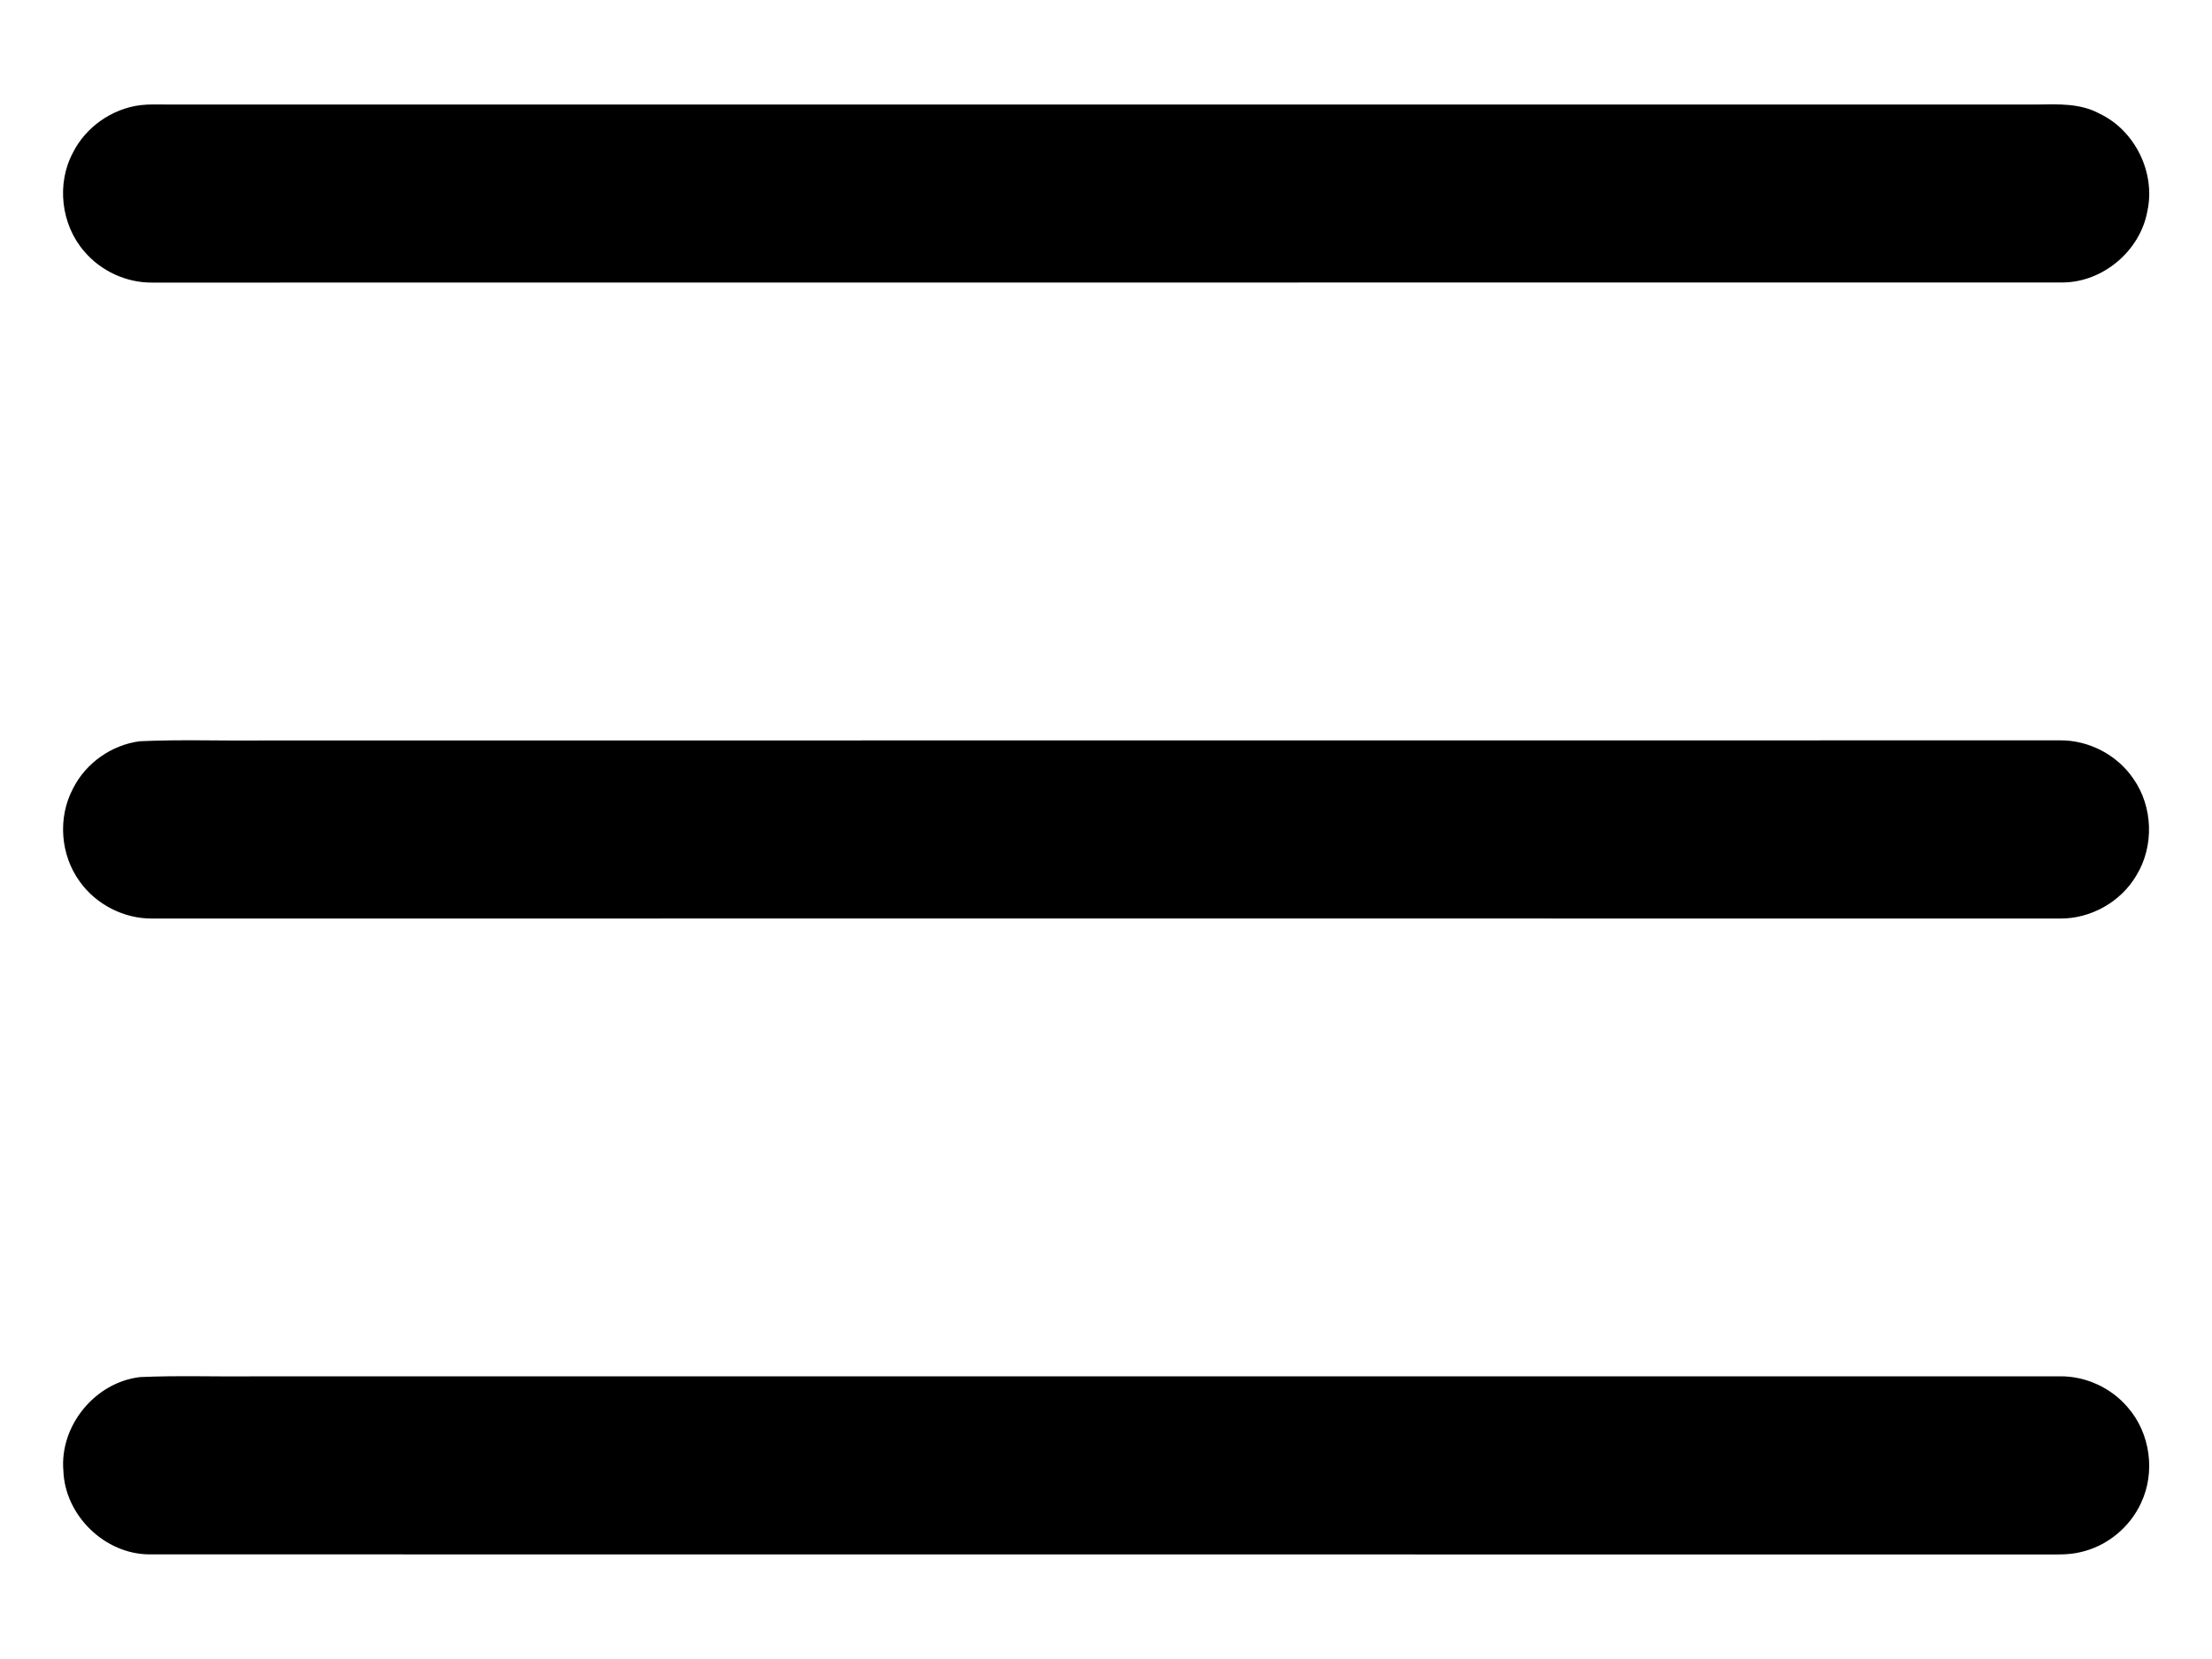 <svg width="20" height="15" viewBox="0 0 20 15" fill="none" xmlns="http://www.w3.org/2000/svg">
  <path d="M1.267 0.951C1.349 0.941 1.432 0.945 1.514 0.945C7.149 0.945 12.784 0.945 18.419 0.945C18.608 0.942 18.808 0.933 18.98 1.026C19.303 1.177 19.491 1.56 19.416 1.907C19.352 2.267 19.015 2.552 18.65 2.554C12.892 2.555 7.133 2.554 1.375 2.555C1.142 2.557 0.911 2.45 0.761 2.272C0.552 2.031 0.509 1.662 0.659 1.381C0.775 1.149 1.011 0.984 1.267 0.951Z" fill="#000000" />
  <path d="M1.264 6.702C1.631 6.685 1.999 6.699 2.366 6.695C7.785 6.694 13.205 6.695 18.625 6.694C18.885 6.691 19.143 6.825 19.289 7.041C19.467 7.294 19.478 7.65 19.317 7.914C19.177 8.154 18.904 8.308 18.625 8.305C12.875 8.304 7.125 8.305 1.375 8.305C1.121 8.307 0.87 8.179 0.722 7.972C0.546 7.732 0.52 7.393 0.66 7.13C0.775 6.899 1.009 6.735 1.264 6.702Z" fill="#000000" />
  <path d="M1.267 12.451C1.618 12.435 1.97 12.449 2.321 12.444C7.756 12.444 13.191 12.445 18.626 12.444C18.86 12.442 19.091 12.549 19.241 12.728C19.442 12.96 19.49 13.31 19.359 13.588C19.257 13.811 19.049 13.981 18.81 14.034C18.712 14.058 18.611 14.055 18.513 14.055C12.793 14.054 7.073 14.055 1.353 14.054C0.948 14.054 0.587 13.702 0.573 13.298C0.538 12.89 0.861 12.497 1.267 12.451Z" fill="#000000" />
</svg>